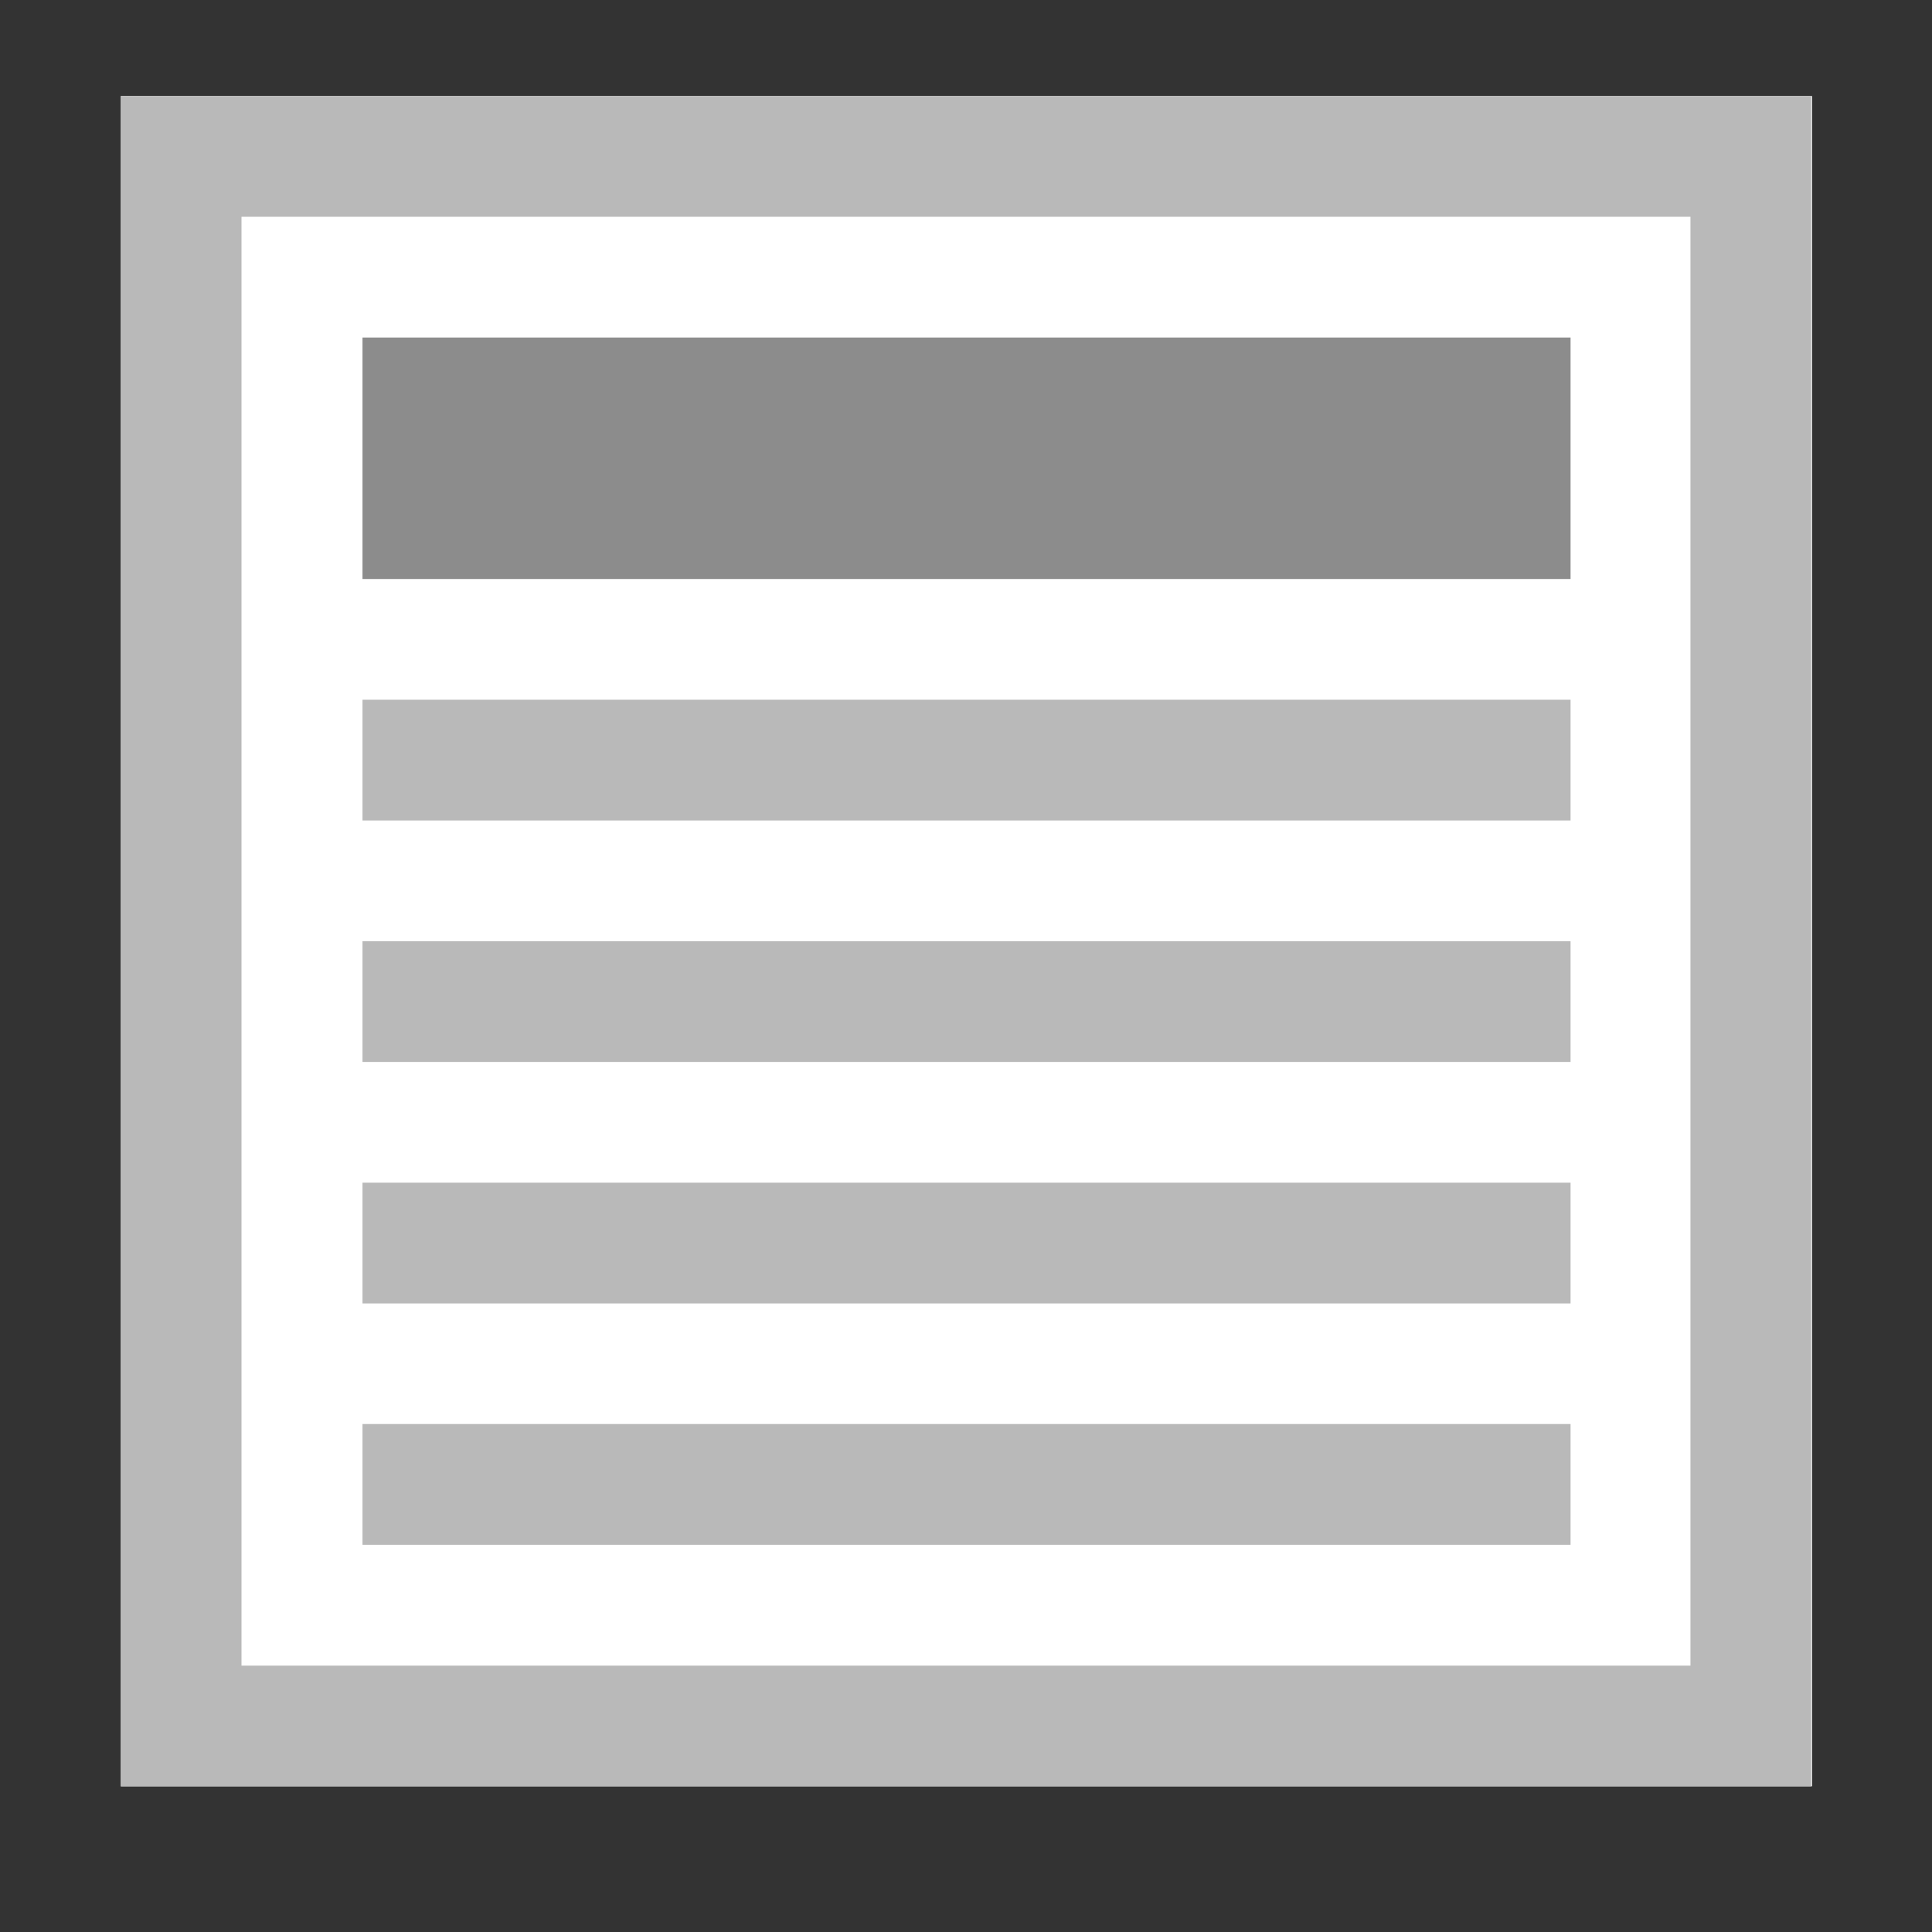 <?xml version="1.0" encoding="UTF-8" standalone="no"?>
<svg
   xmlns:dc="http://purl.org/dc/elements/1.1/"
   xmlns:cc="http://creativecommons.org/ns#"
   xmlns:rdf="http://www.w3.org/1999/02/22-rdf-syntax-ns#"
   xmlns:svg="http://www.w3.org/2000/svg"
   xmlns="http://www.w3.org/2000/svg"
   version="1.1"
   id="svg2"
   viewBox="0 0 16 16"
   height="16"
   width="16">
  <rect x="0" y="0" width="16" height="16" fill="#333333" stroke="none"/>
  <defs
     id="defs4" />
  <g
     transform="translate(0,-1036.362)"
     id="layer1">
    <g
       transform="matrix(1.005,0,0,1.148,-1.012,-153.593)"
       id="g4137">
      <path
         id="rect4164"
         d="m 2.003,1037.239 13.936,0 0,12.193 -13.936,0 z"
         style="opacity:1;fill:#ffffff;fill-opacity:1;stroke:none;stroke-width:1;stroke-linecap:square;stroke-linejoin:miter;stroke-miterlimit:4;stroke-dasharray:none;stroke-dashoffset:0;stroke-opacity:1" />
      <g
         style="stroke:#000000;stroke-width:3.2;stroke-miterlimit:2.5;stroke-dasharray:none;stroke-opacity:1"
         id="g4198-21"
         transform="matrix(0,0.544,-0.622,0,4.562,1065.218)" />
      <g
         style="stroke:#000000;stroke-width:3.2;stroke-miterlimit:4;stroke-dasharray:none;stroke-opacity:0.685"
         id="g4198-3-0"
         transform="matrix(0,0.544,-0.622,0,4.562,1065.218)" />
      <g
         style="stroke:#000000;stroke-width:3.2;stroke-miterlimit:2.5;stroke-dasharray:none;stroke-opacity:1"
         id="g4198-2-7"
         transform="matrix(0,0.544,-0.622,0,4.562,1065.218)" />
      <g
         id="g4198-3-6-3-0"
         transform="matrix(0,-0.544,0.622,0,12.65,1021.417)" />
      <path
         id="rect4341"
         transform="matrix(0.995,0,0,0.871,1.007,1036.368)"
         d="M 1 1 L 1 2 L 1 14 L 1 15 L 2 15 L 15 15 L 15 14 L 15 1 L 2 1 L 1 1 z M 2 2 L 14 2 L 14 14 L 2 14 L 2 2 z "
         style="opacity:1;fill:#b9b9b9;fill-opacity:1;stroke:none;stroke-width:1;stroke-linecap:square;stroke-linejoin:miter;stroke-miterlimit:4;stroke-dasharray:none;stroke-dashoffset:0;stroke-opacity:1" />
      <g
         transform="translate(21.9,0.708)"
         id="g4296">
        <rect
           style="fill:#8c8c8c"
           x="-17.906"
           y="1038.273"
           width="9.955"
           height="1.742"
           id="rect4248" />
        <rect
           style="fill:#b9b9b9;fill-opacity:1"
           x="-17.906"
           y="1040.886"
           width="9.955"
           height="0.871"
           id="rect4258" />
        <rect
           style="fill:#b9b9b9;fill-opacity:1"
           x="-17.906"
           y="1042.628"
           width="9.955"
           height="0.871"
           id="rect4260" />
        <rect
           style="fill:#b9b9b9;fill-opacity:1"
           x="-17.906"
           y="1044.37"
           width="9.955"
           height="0.871"
           id="rect4262" />
        <rect
           style="fill:#b9b9b9;fill-opacity:1"
           x="-17.906"
           y="1046.111"
           width="9.955"
           height="0.871"
           id="rect4264" />
      </g>
    </g>
  </g>
</svg>
